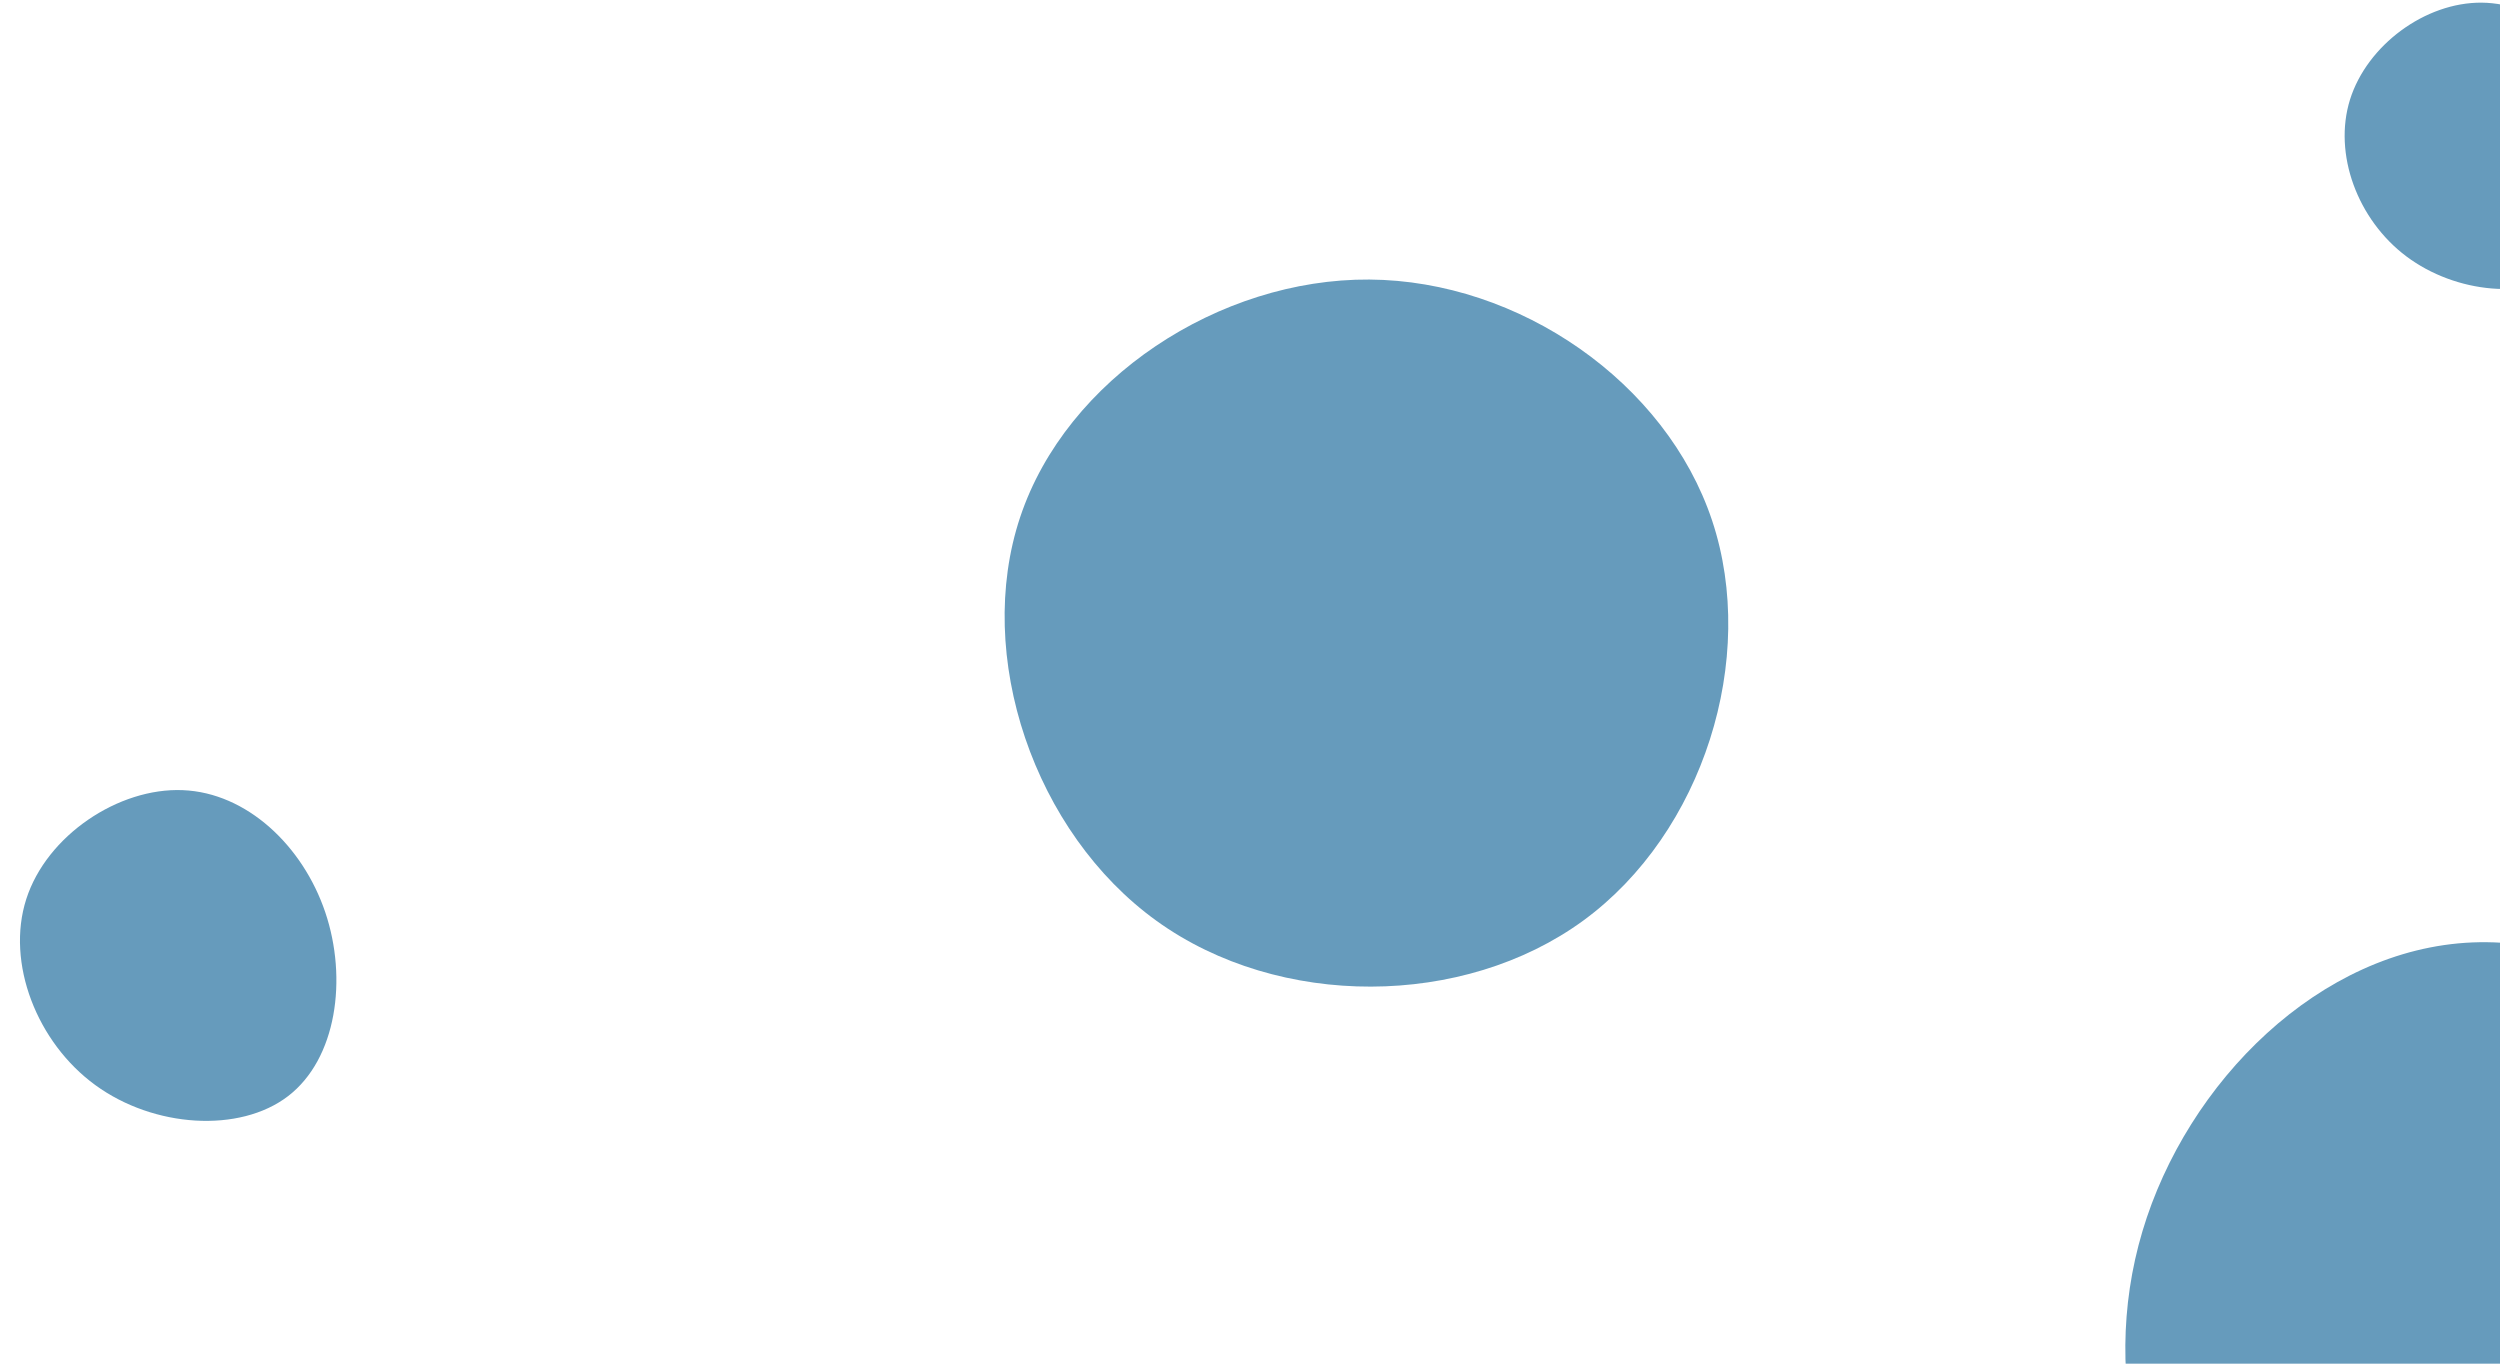 <svg id="visual" viewBox="0 0 1980 1080" width="1980" height="1080" xmlns="http://www.w3.org/2000/svg" xmlns:xlink="http://www.w3.org/1999/xlink" version="1.1"><g><g transform="translate(1087 497)"><path d="M269 -84.7C305.4 24.6 261.9 162.6 167.1 232C72.2 301.4 -74 302.2 -170.9 232.4C-267.9 162.6 -315.7 22.3 -279 -87.5C-242.4 -197.2 -121.2 -276.4 -2.5 -275.6C116.3 -274.8 232.6 -194.1 269 -84.7Z" fill="#669BBC"></path></g><g transform="translate(151 755)"><path d="M106.6 -32.5C124.4 20.2 115.6 83.6 77.2 113.1C38.8 142.6 -29.2 138.2 -75.5 104.4C-121.8 70.7 -146.4 7.6 -130.2 -42.9C-114 -93.4 -57 -131.3 -6.3 -129.2C44.4 -127.2 88.8 -85.2 106.6 -32.5Z" fill="#669BBC"></path></g><g transform="translate(1967 115)"><path d="M102.6 -31.2C118.3 15 106.2 72.3 71.1 97.8C35.9 123.4 -22.3 117.2 -61.1 88.1C-99.9 59 -119.2 7 -105.8 -36.1C-92.3 -79.2 -46.2 -113.3 -1.4 -112.9C43.4 -112.4 86.9 -77.4 102.6 -31.2Z" fill="#669BBC"></path></g><g transform="translate(1943 1065)"><path d="M310.4 -105.2C348.9 17.6 289.9 167.8 186.7 238.4C83.4 309 -64.1 300.2 -155.3 230C-246.6 159.9 -281.5 28.6 -246.2 -89.8C-210.9 -208.2 -105.5 -313.6 15.2 -318.6C136 -323.5 271.9 -228 310.4 -105.2Z" fill="#669BBC"></path></g></g></svg>